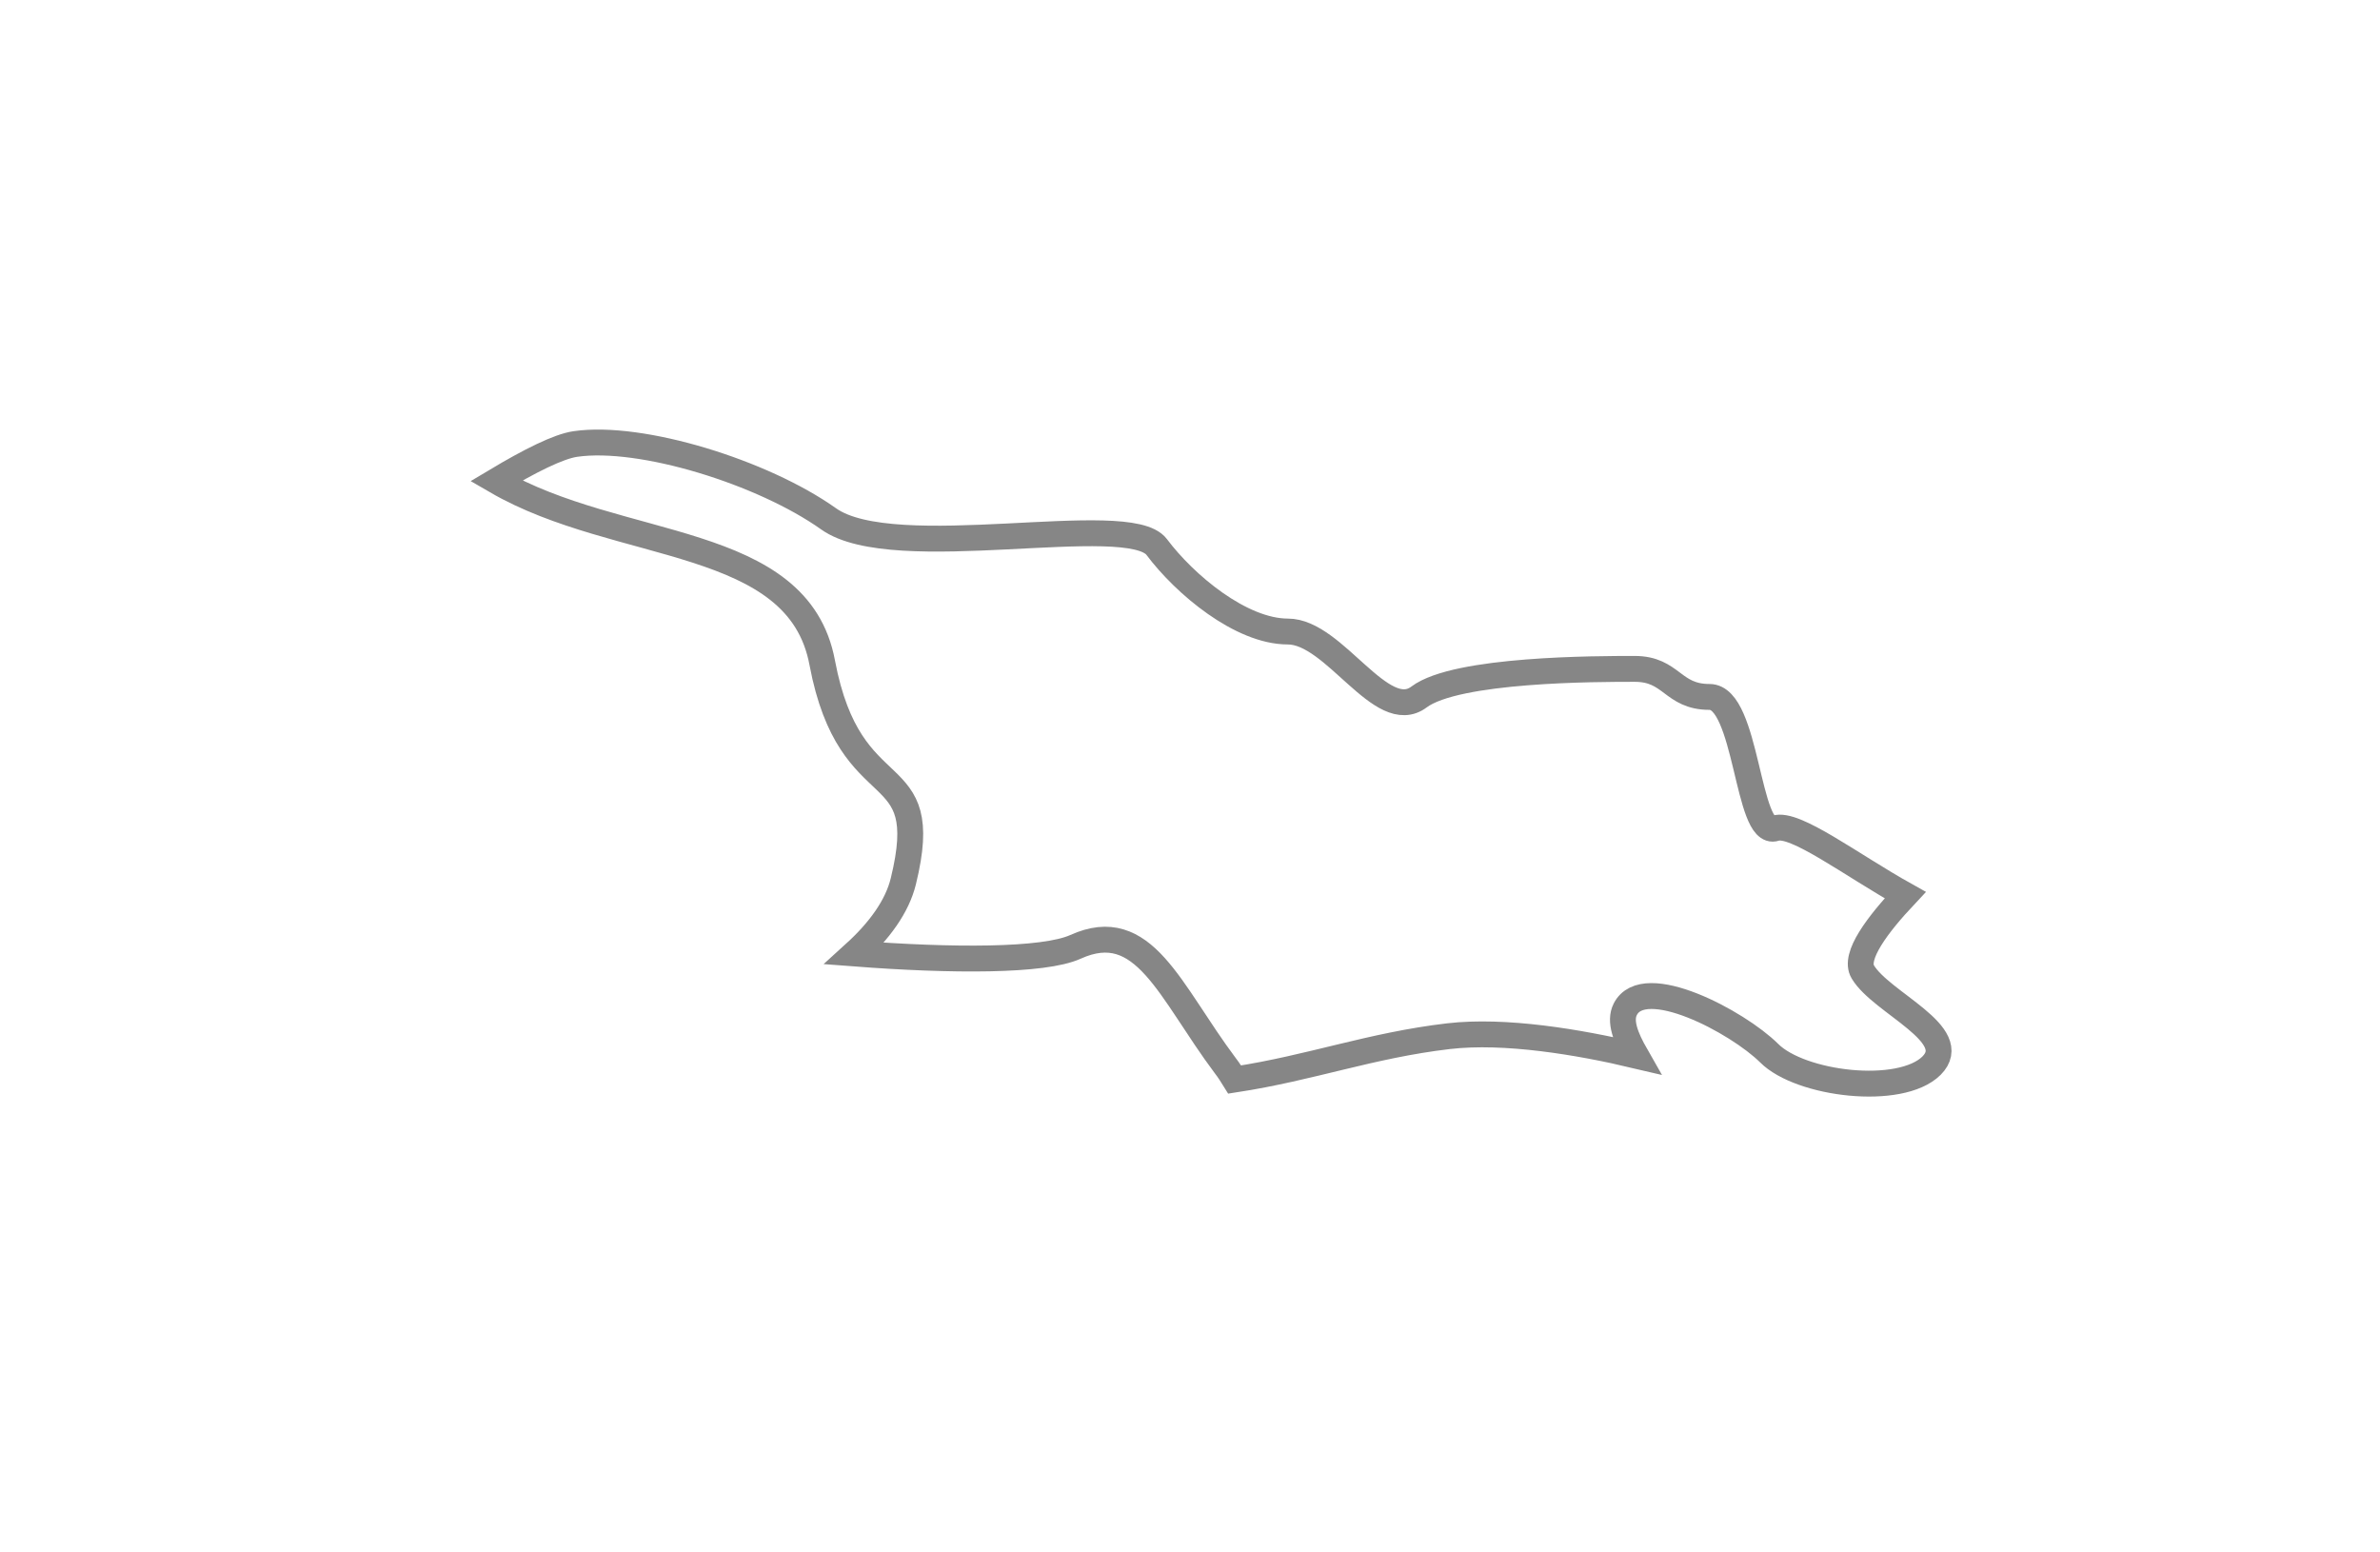 <svg width="23" height="15" viewBox="0 0 23 15" fill="none" xmlns="http://www.w3.org/2000/svg">
<g filter="url(#filter0_d_877_3263)">
<path fill-rule="evenodd" clip-rule="evenodd" d="M10.393 7.149C11.056 6.849 11.3 7.574 11.841 8.297C11.879 8.346 11.903 8.386 11.931 8.431C12.676 8.317 13.242 8.101 13.998 8.012C14.543 7.949 15.253 8.067 15.81 8.199C15.71 8.024 15.648 7.867 15.706 7.753C15.887 7.391 16.793 7.875 17.096 8.175C17.397 8.478 18.364 8.596 18.666 8.297C18.968 7.994 18.182 7.693 18.002 7.391C17.91 7.24 18.15 6.928 18.412 6.649C17.887 6.356 17.345 5.94 17.156 6.003C16.884 6.093 16.884 4.734 16.521 4.734C16.159 4.734 16.159 4.463 15.797 4.463C15.433 4.463 14.076 4.463 13.714 4.734C13.352 5.007 12.898 4.102 12.446 4.102C11.992 4.102 11.449 3.647 11.178 3.285C10.906 2.924 8.642 3.466 8.007 3.013C7.372 2.562 6.196 2.198 5.561 2.29C5.398 2.313 5.118 2.454 4.795 2.647C5.985 3.338 7.714 3.157 7.946 4.404C8.219 5.851 9.033 5.277 8.73 6.514C8.671 6.758 8.498 6.995 8.258 7.213C9.201 7.285 10.085 7.288 10.393 7.149Z" fill="white"/>
<path fill-rule="evenodd" clip-rule="evenodd" d="M10.393 7.149C11.056 6.849 11.3 7.574 11.841 8.297C11.879 8.346 11.903 8.386 11.931 8.431C12.676 8.317 13.242 8.101 13.998 8.012C14.543 7.949 15.253 8.067 15.81 8.199C15.71 8.024 15.648 7.867 15.706 7.753C15.887 7.391 16.793 7.875 17.096 8.175C17.397 8.478 18.364 8.596 18.666 8.297C18.968 7.994 18.182 7.693 18.002 7.391C17.91 7.24 18.15 6.928 18.412 6.649C17.887 6.356 17.345 5.94 17.156 6.003C16.884 6.093 16.884 4.734 16.521 4.734C16.159 4.734 16.159 4.463 15.797 4.463C15.433 4.463 14.076 4.463 13.714 4.734C13.352 5.007 12.898 4.102 12.446 4.102C11.992 4.102 11.449 3.647 11.178 3.285C10.906 2.924 8.642 3.466 8.007 3.013C7.372 2.562 6.196 2.198 5.561 2.29C5.398 2.313 5.118 2.454 4.795 2.647C5.985 3.338 7.714 3.157 7.946 4.404C8.219 5.851 9.033 5.277 8.73 6.514C8.671 6.758 8.498 6.995 8.258 7.213C9.201 7.285 10.085 7.288 10.393 7.149Z" stroke="#868686" stroke-width="0.25"/>
</g>
<defs>
<filter id="filter0_d_877_3263" x="0.549" y="0.15" width="22.311" height="14.445" filterUnits="userSpaceOnUse" color-interpolation-filters="sRGB">
<feFlood flood-opacity="0" result="BackgroundImageFix"/>
<feColorMatrix in="SourceAlpha" type="matrix" values="0 0 0 0 0 0 0 0 0 0 0 0 0 0 0 0 0 0 127 0" result="hardAlpha"/>
<feOffset dy="2"/>
<feGaussianBlur stdDeviation="2"/>
<feColorMatrix type="matrix" values="0 0 0 0 0 0 0 0 0 0 0 0 0 0 0 0 0 0 0.01 0"/>
<feBlend mode="normal" in2="BackgroundImageFix" result="effect1_dropShadow_877_3263"/>
<feBlend mode="normal" in="SourceGraphic" in2="effect1_dropShadow_877_3263" result="shape"/>
</filter>
</defs>
</svg>
